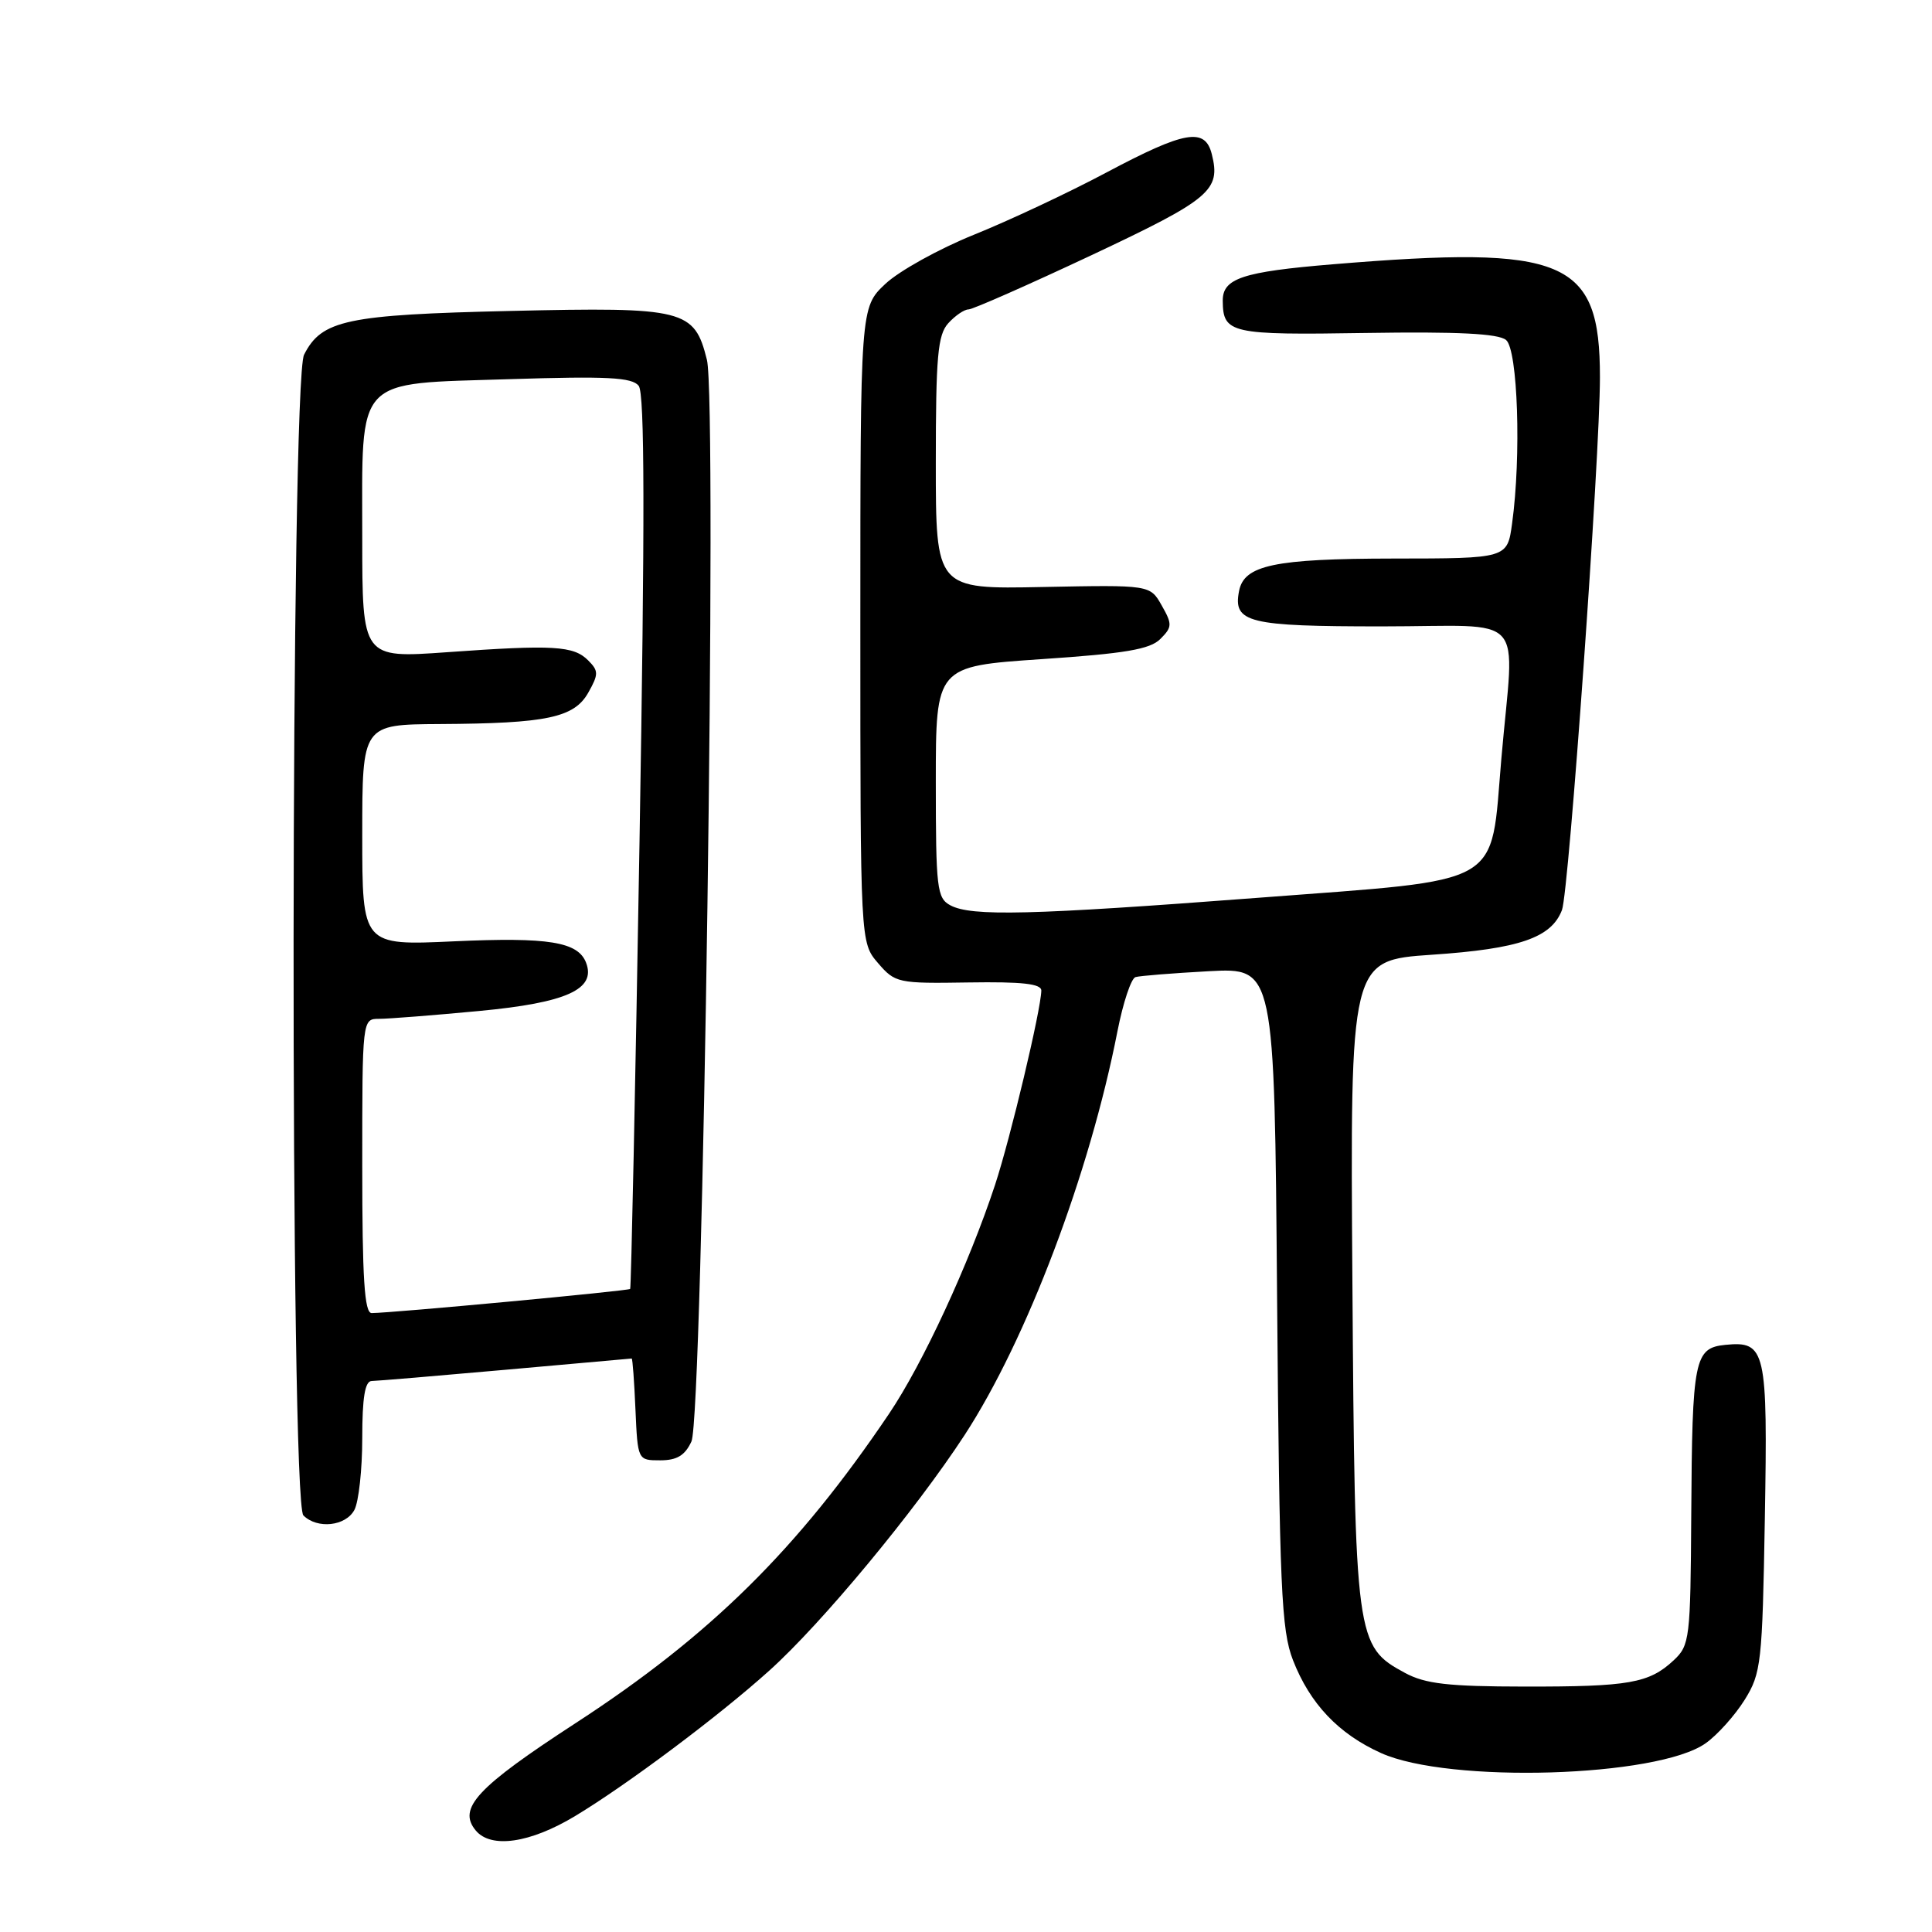 <?xml version="1.0" encoding="UTF-8" standalone="no"?>
<!DOCTYPE svg PUBLIC "-//W3C//DTD SVG 1.1//EN" "http://www.w3.org/Graphics/SVG/1.1/DTD/svg11.dtd" >
<svg xmlns="http://www.w3.org/2000/svg" xmlns:xlink="http://www.w3.org/1999/xlink" version="1.1" viewBox="0 0 256 256">
 <g >
 <path fill="currentColor"
d=" M 76.20 240.64 C 83.09 236.49 95.21 227.42 101.93 221.37 C 108.89 215.12 121.27 200.18 127.81 190.16 C 136.04 177.53 144.38 155.51 148.07 136.64 C 148.81 132.87 149.88 129.64 150.46 129.47 C 151.03 129.30 155.41 128.95 160.18 128.69 C 168.87 128.23 168.87 128.23 169.22 171.86 C 169.54 210.50 169.78 216.01 171.33 219.99 C 173.58 225.76 177.36 229.75 183.00 232.29 C 191.98 236.34 219.67 235.51 226.01 230.99 C 227.58 229.88 229.90 227.28 231.18 225.23 C 233.37 221.71 233.52 220.37 233.85 201.23 C 234.24 178.85 233.98 177.67 228.62 178.20 C 224.51 178.61 224.22 180.06 224.10 200.71 C 224.00 217.16 223.90 218.01 221.77 220.00 C 218.51 223.04 215.86 223.50 202.00 223.48 C 191.89 223.47 188.86 223.12 186.17 221.67 C 179.64 218.14 179.53 217.35 179.20 169.87 C 178.90 127.25 178.90 127.25 189.70 126.51 C 201.32 125.73 205.57 124.26 206.97 120.58 C 207.89 118.15 212.00 60.50 212.00 49.97 C 212.00 34.37 207.47 32.46 176.60 35.02 C 164.62 36.01 161.99 36.89 162.02 39.87 C 162.06 44.19 163.03 44.41 180.99 44.12 C 193.16 43.93 198.54 44.20 199.56 45.05 C 201.12 46.34 201.59 60.45 200.36 69.36 C 199.73 74.00 199.73 74.00 184.61 74.01 C 168.86 74.03 164.84 74.88 164.18 78.32 C 163.37 82.51 165.35 83.00 183.12 83.00 C 202.70 83.00 200.65 80.74 198.94 100.50 C 197.45 117.74 199.72 116.44 166.73 118.96 C 136.53 121.26 128.72 121.45 125.93 119.96 C 124.15 119.01 124.00 117.73 124.00 103.61 C 124.00 88.29 124.00 88.29 138.01 87.34 C 149.08 86.60 152.39 86.04 153.75 84.67 C 155.33 83.09 155.35 82.72 153.93 80.22 C 152.39 77.50 152.39 77.50 138.19 77.78 C 124.00 78.07 124.00 78.07 124.00 61.36 C 124.00 47.22 124.25 44.38 125.65 42.83 C 126.57 41.82 127.77 41.00 128.33 41.00 C 128.89 41.00 136.25 37.75 144.68 33.79 C 160.41 26.38 161.78 25.23 160.57 20.43 C 159.68 16.86 157.01 17.33 146.62 22.85 C 141.61 25.52 133.70 29.23 129.06 31.10 C 124.42 32.97 119.14 35.90 117.31 37.62 C 114.00 40.74 114.00 40.74 114.00 82.81 C 114.00 124.89 114.00 124.89 116.34 127.61 C 118.61 130.25 118.98 130.33 128.34 130.18 C 135.44 130.07 137.99 130.35 137.98 131.26 C 137.93 133.84 133.90 150.76 131.85 157.00 C 128.38 167.51 122.28 180.69 117.81 187.32 C 105.72 205.26 94.13 216.71 76.29 228.31 C 63.18 236.84 60.60 239.61 63.04 242.55 C 65.06 244.98 70.24 244.23 76.20 240.64 Z  M 46.96 200.07 C 47.53 199.00 48.00 194.73 48.00 190.57 C 48.00 185.19 48.36 183.00 49.25 182.99 C 49.94 182.98 57.92 182.31 67.00 181.50 C 76.08 180.69 83.59 180.02 83.70 180.01 C 83.82 180.01 84.04 183.04 84.20 186.75 C 84.50 193.50 84.50 193.50 87.49 193.50 C 89.70 193.50 90.77 192.85 91.62 191.00 C 93.14 187.71 95.06 53.25 93.67 47.68 C 92.01 40.99 90.70 40.67 67.71 41.20 C 45.91 41.70 42.62 42.40 40.29 47.00 C 38.50 50.54 38.41 199.01 40.20 200.80 C 42.04 202.64 45.81 202.23 46.96 200.07 Z  M 48.00 154.50 C 48.00 135.00 48.00 135.00 50.25 135.00 C 51.49 135.00 57.45 134.53 63.50 133.96 C 75.06 132.87 79.01 131.09 77.66 127.57 C 76.60 124.79 72.68 124.16 60.16 124.73 C 48.00 125.29 48.00 125.29 48.00 110.65 C 48.00 96.00 48.00 96.00 58.25 95.94 C 72.47 95.86 76.09 95.10 77.96 91.76 C 79.33 89.33 79.32 88.89 77.93 87.50 C 76.00 85.57 73.36 85.41 59.25 86.42 C 48.00 87.22 48.00 87.22 48.00 71.22 C 48.00 49.63 46.81 50.90 67.58 50.24 C 80.43 49.83 83.75 50.00 84.63 51.12 C 85.43 52.12 85.46 68.70 84.74 111.50 C 84.19 143.95 83.63 170.63 83.50 170.79 C 83.28 171.05 52.13 173.96 49.25 173.99 C 48.29 174.00 48.00 169.44 48.00 154.50 Z "/>
</g>
</svg>